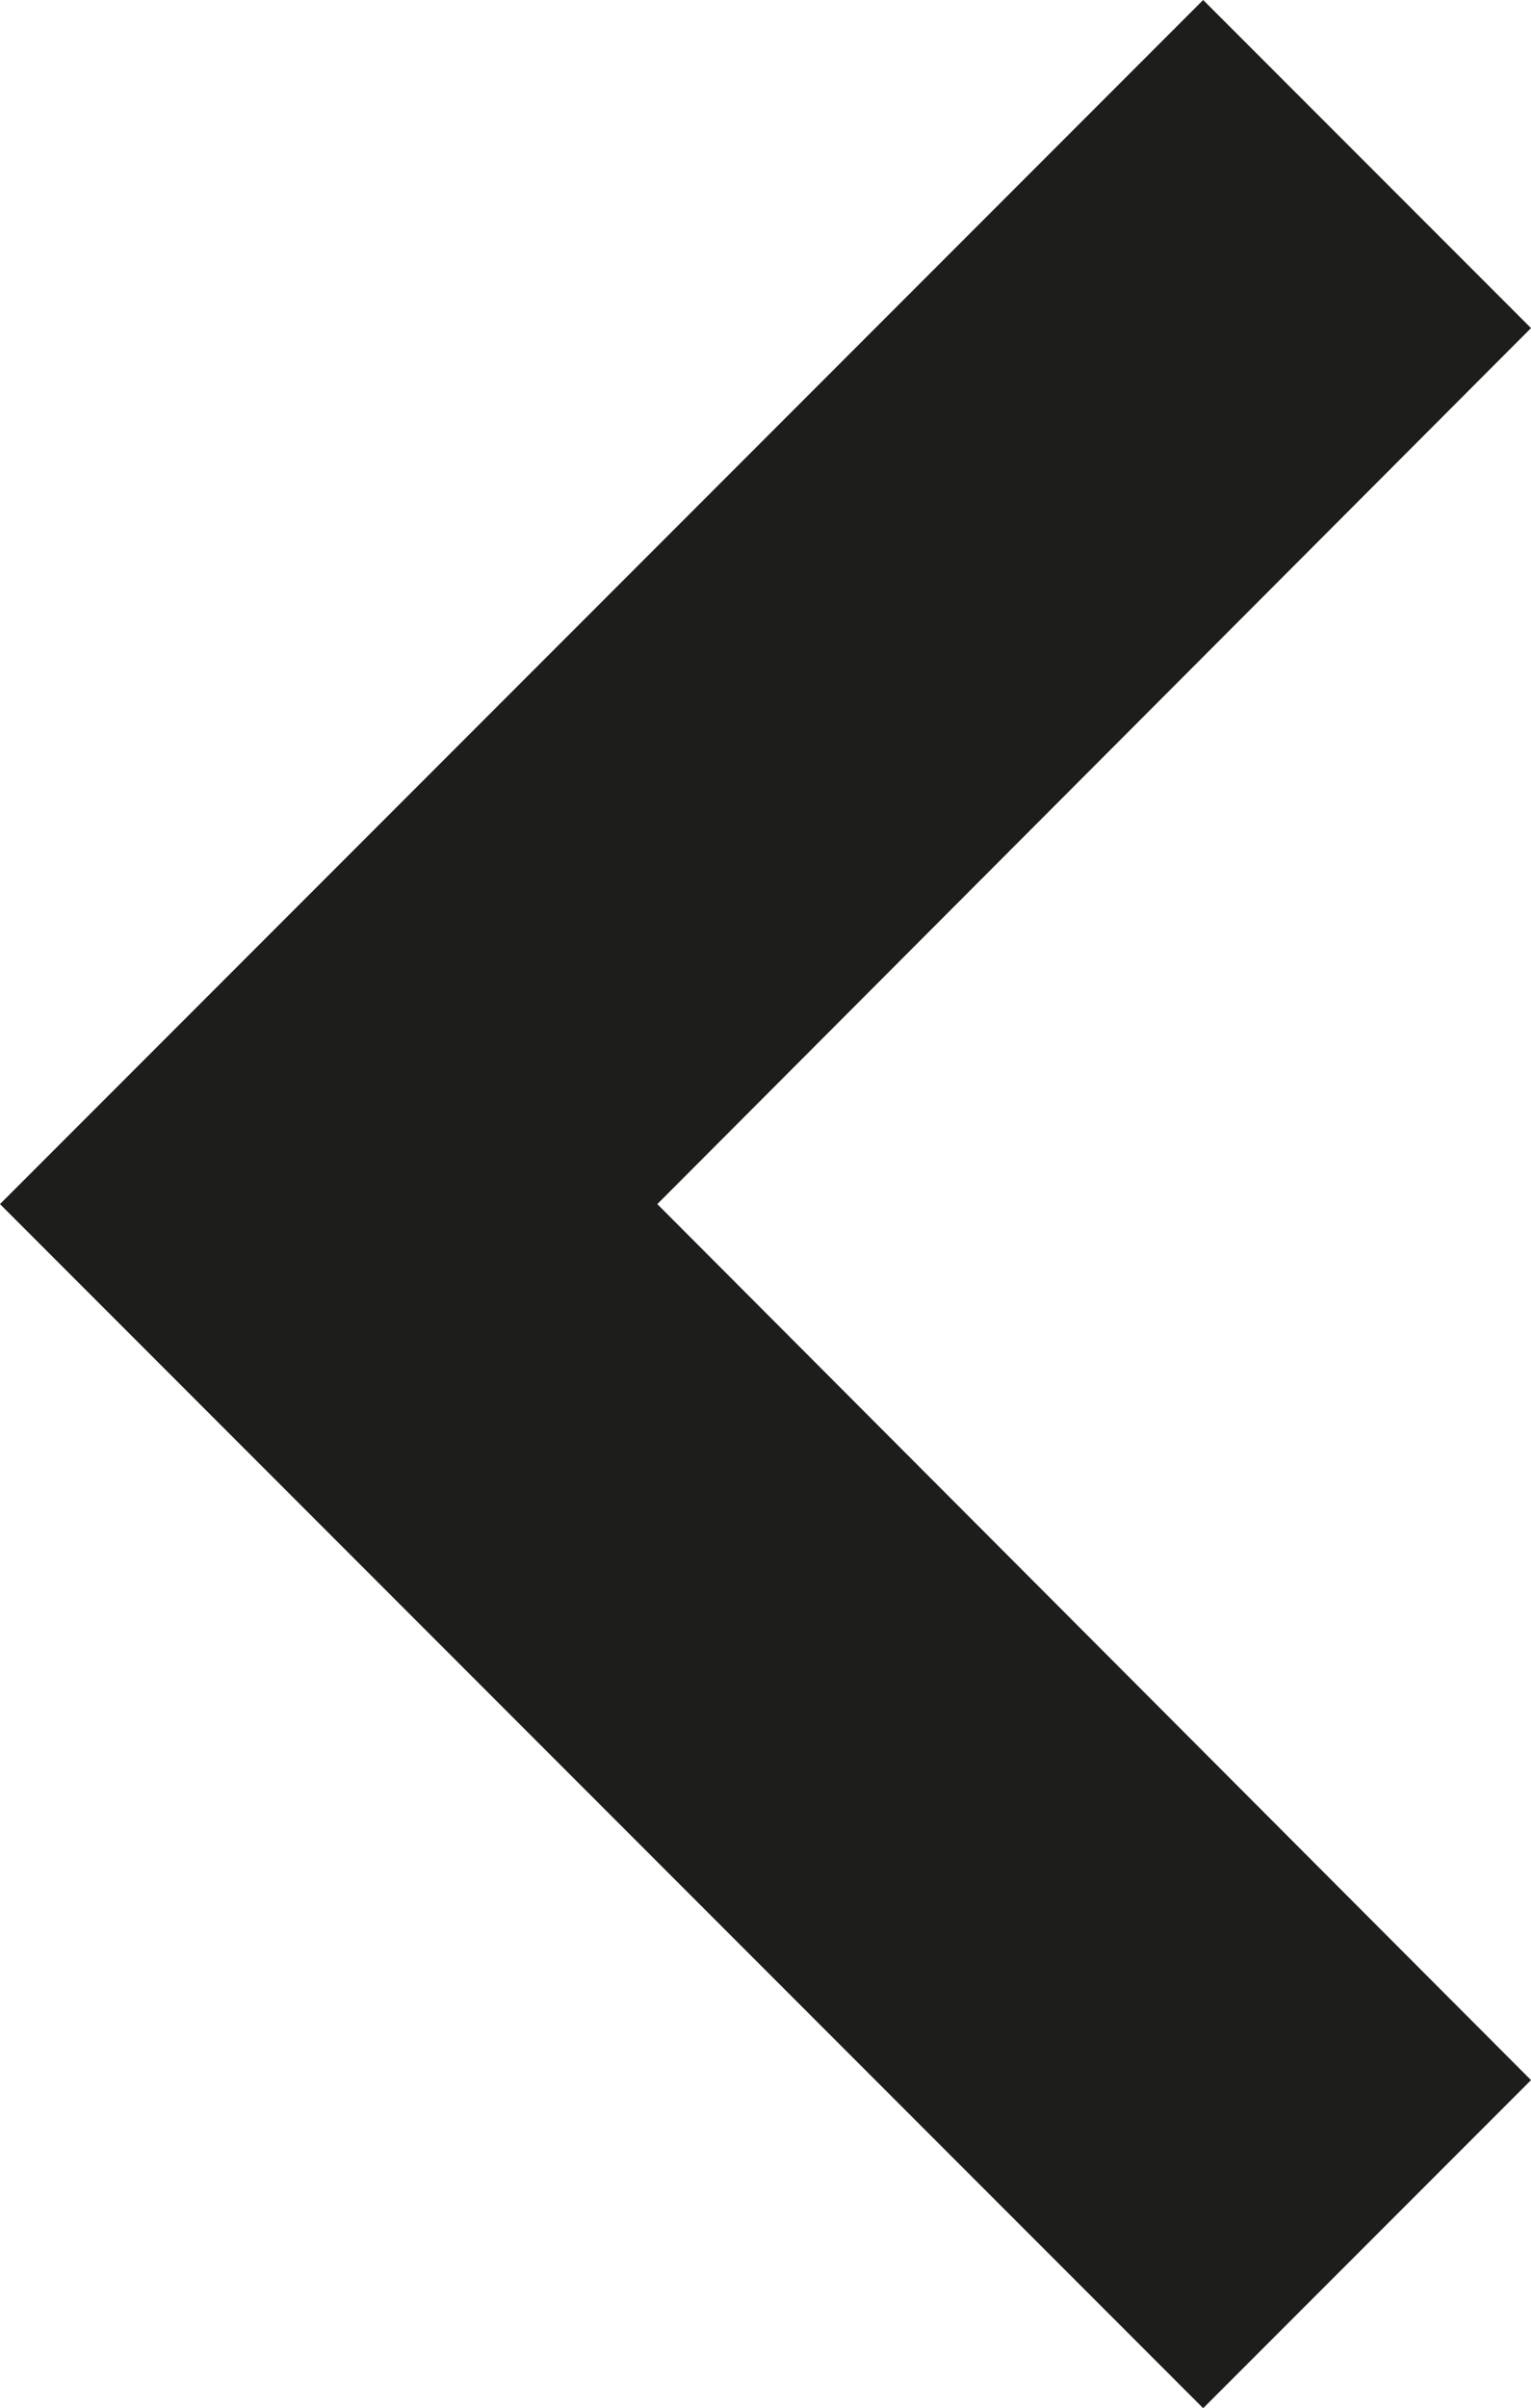 <svg id="Layer_1" data-name="Layer 1" xmlns="http://www.w3.org/2000/svg" viewBox="0 0 9.34 14.68"><defs><style>.cls-1{fill:#1d1d1b;}</style></defs><title>arrow_prev</title><polygon class="cls-1" points="7.34 0 9.34 2 4.01 7.34 9.34 12.68 7.34 14.68 0 7.34 7.34 0"/></svg>
